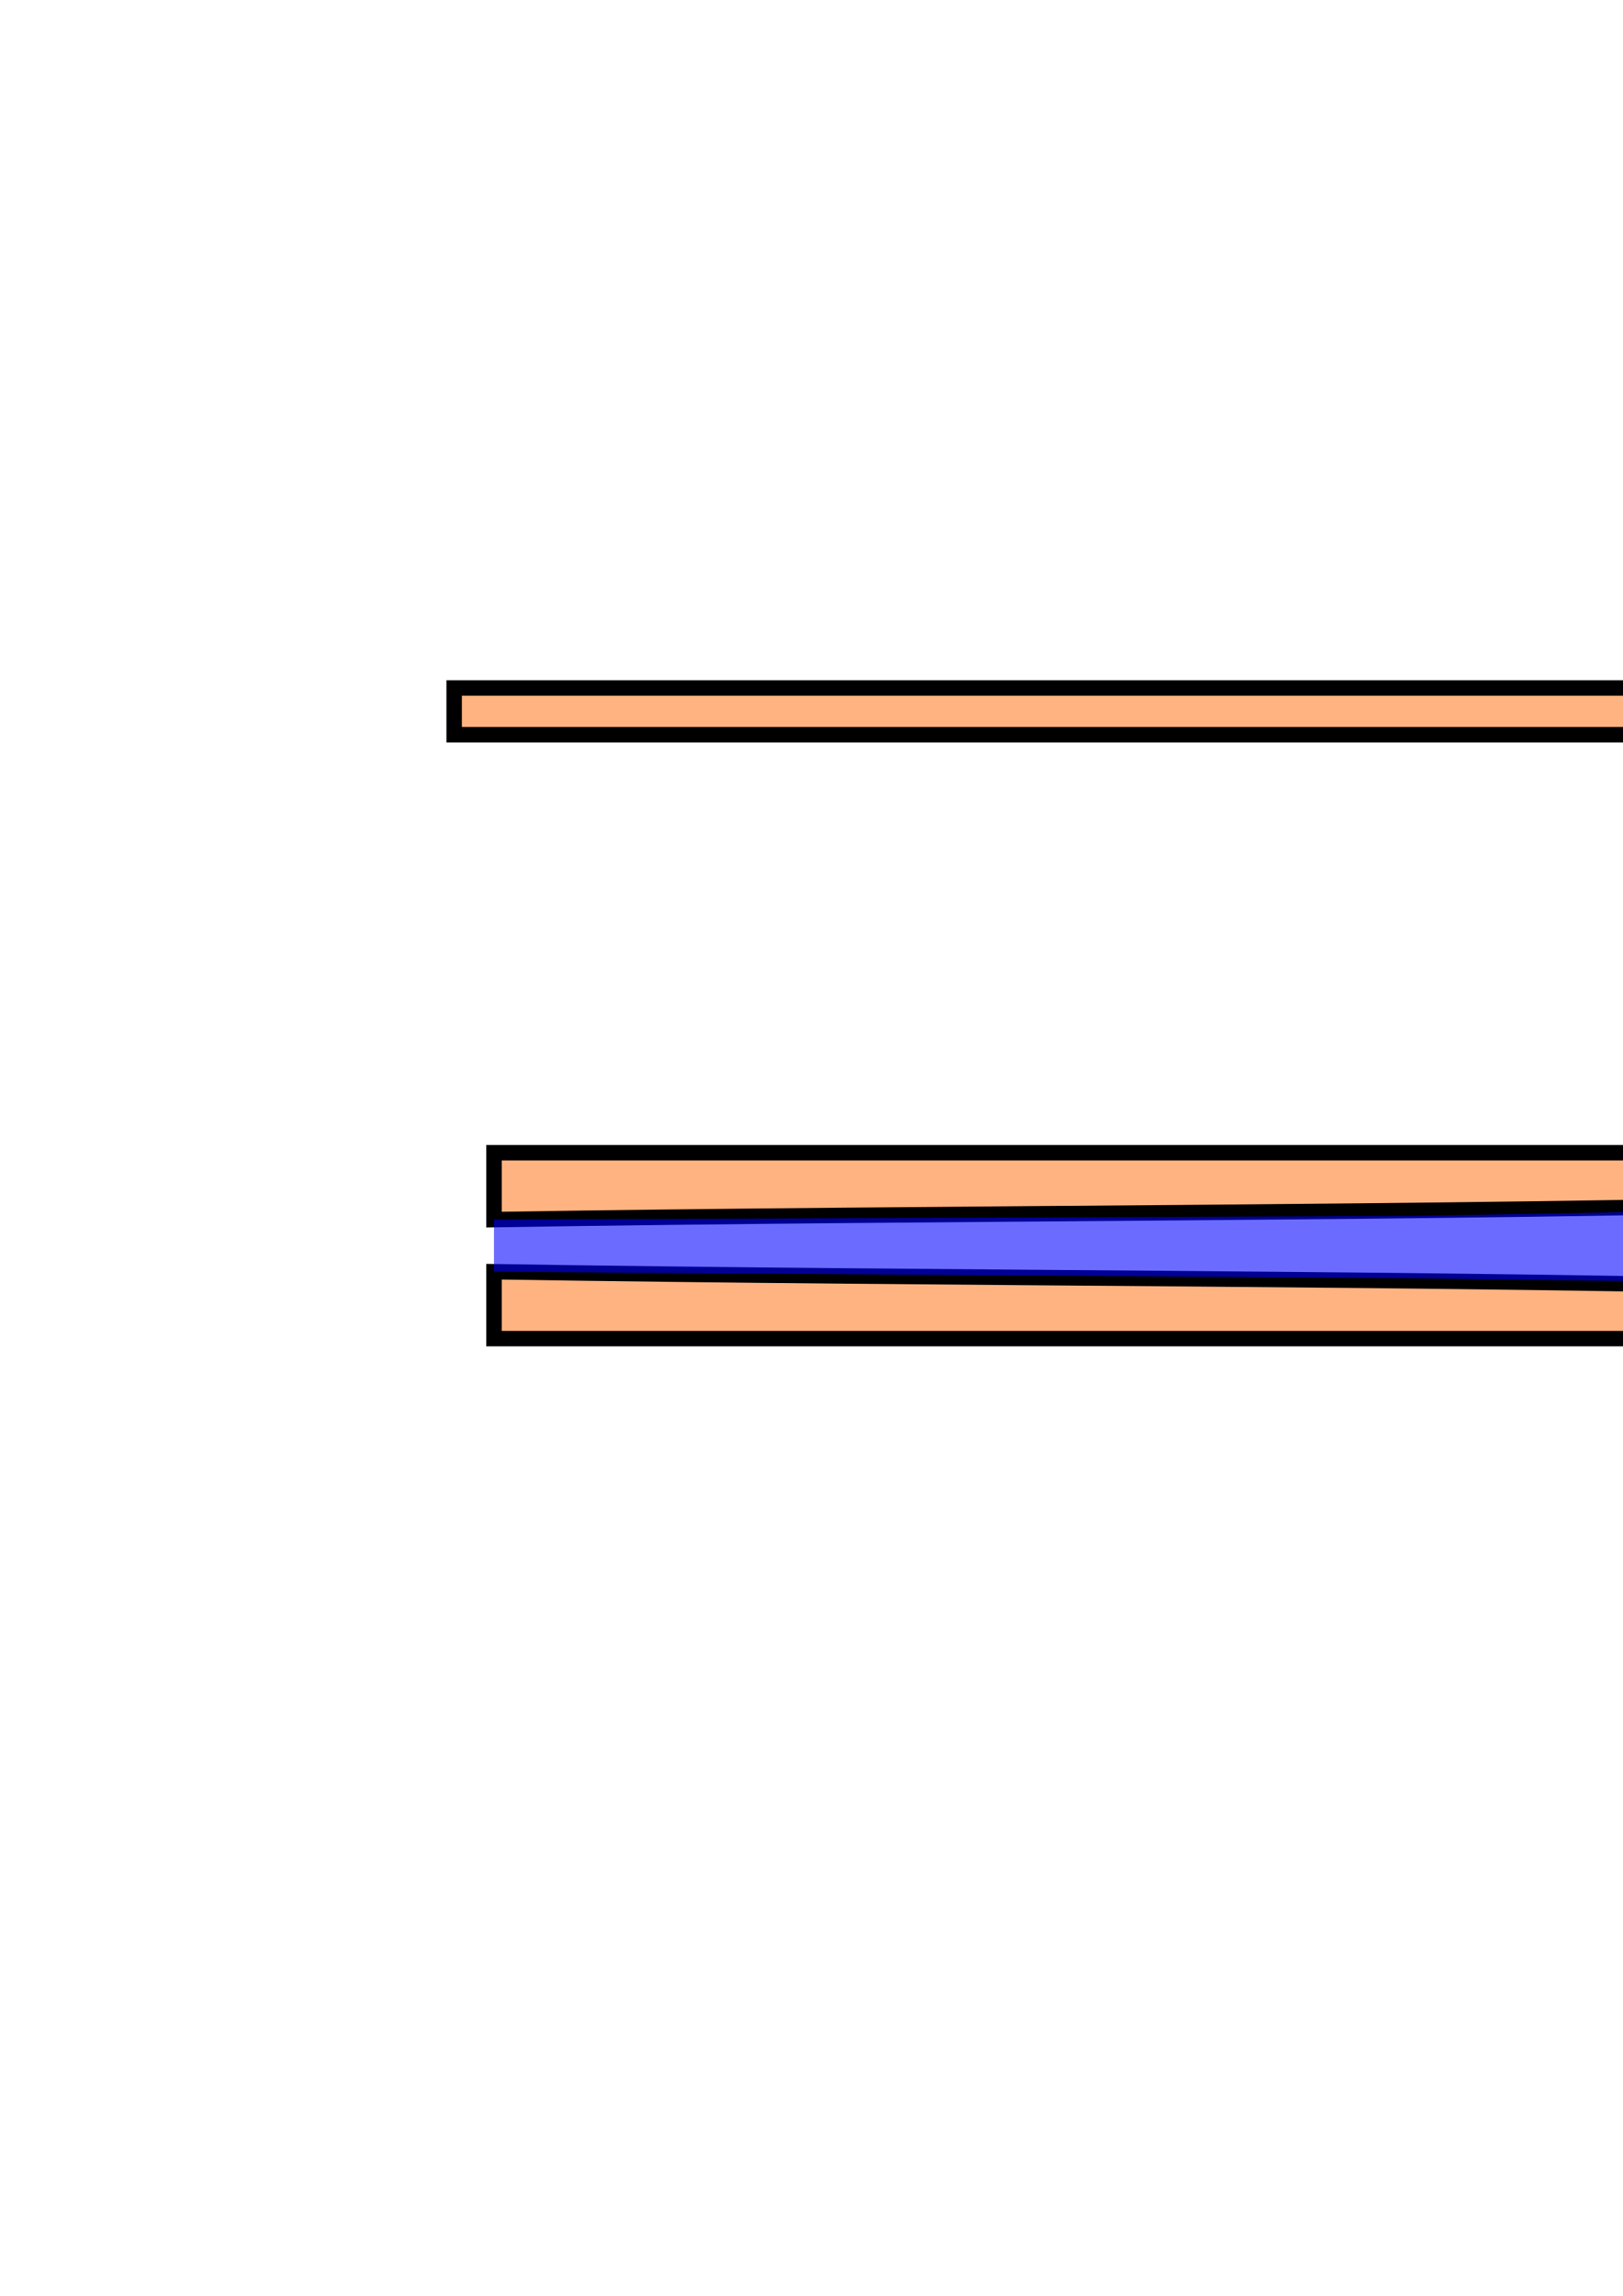 <?xml version="1.0" encoding="UTF-8" standalone="no"?>
<svg
   width="210mm"
   height="297mm"
   viewBox="0 0 210 297"
   version="1.1"
   id="svg6"
   sodipodi:docname="Oboendogcakes.svg"
   inkscape:version="1.1-dev (0486c1a, 2020-10-10)"
   xmlns:inkscape="http://www.inkscape.org/namespaces/inkscape"
   xmlns:sodipodi="http://sodipodi.sourceforge.net/DTD/sodipodi-0.dtd"
   xmlns="http://www.w3.org/2000/svg"
   xmlns:svg="http://www.w3.org/2000/svg">
  <defs
     id="defs2">
    <filter
       inkscape:collect="always"
       style="color-interpolation-filters:sRGB"
       id="filter866"
       x="-0.036"
       width="1.072"
       y="-0.306"
       height="1.612">
      <feGaussianBlur
         inkscape:collect="always"
         stdDeviation="0.918"
         id="feGaussianBlur868" />
    </filter>
    <filter
       inkscape:collect="always"
       style="color-interpolation-filters:sRGB"
       id="filter878"
       x="-0.041"
       width="1.081"
       y="-0.863"
       height="2.726">
      <feGaussianBlur
         inkscape:collect="always"
         stdDeviation="3.531"
         id="feGaussianBlur880" />
    </filter>
    <filter
       inkscape:collect="always"
       style="color-interpolation-filters:sRGB"
       id="filter1225"
       x="-0.115"
       width="1.23"
       y="-0.218"
       height="1.437">
      <feGaussianBlur
         inkscape:collect="always"
         stdDeviation="21.768"
         id="feGaussianBlur1227" />
    </filter>
  </defs>
  <sodipodi:namedview
     id="base"
     pagecolor="#ffffff"
     bordercolor="#666666"
     borderopacity="1.0"
     inkscape:pageopacity="0.0"
     inkscape:pageshadow="2"
     inkscape:zoom="4.9451158"
     inkscape:cx="1557.1931"
     inkscape:cy="593.21159"
     inkscape:document-units="mm"
     inkscape:current-layer="layer1"
     showgrid="false"
     inkscape:window-width="1256"
     inkscape:window-height="755"
     inkscape:window-x="23"
     inkscape:window-y="62"
     inkscape:window-maximized="0"
     objecttolerance="1"
     guidetolerance="1" />
  <g
     inkscape:label="Ebene 1"
     inkscape:groupmode="layer"
     id="layer1">
    <rect
       style="fill:#ffb380;fill-opacity:1;stroke:#000000;stroke-width:2;stroke-linecap:round;stroke-miterlimit:4;stroke-dasharray:none;stroke-opacity:1"
       id="rect823"
       width="285.313"
       height="6.047"
       x="58.764"
       y="89.002" />
    <path
       style="fill:#ffb380;stroke:#000000;stroke-width:2;stroke-linecap:butt;stroke-linejoin:miter;stroke-miterlimit:4;stroke-dasharray:none;stroke-opacity:1"
       d="M 63.919,149.123 H 241.341 L 352.759,159.3 C 313.659,161.535 280.028,154.555 241.31,155.571 C 184.35,157.065 124.985,156.793 63.919,157.777 Z"
       id="Blattvorn_ruhe"
       sodipodi:nodetypes="cccccc" />
    <path
       style="fill:#ffb380;stroke:#000000;stroke-width:2;stroke-linecap:butt;stroke-linejoin:miter;stroke-miterlimit:4;stroke-dasharray:none;stroke-opacity:1"
       d="M 63.919,173.171 H 241.341 L 352.759,163.017 C 314.205,161.6 280.028,167.739 241.31,166.723 C 184.35,165.229 124.985,165.501 63.919,164.517 Z"
       id="Blatthinten_ruhe"
       sodipodi:nodetypes="cccccc" />
    <path
       style="fill:#0000ff;fill-opacity:1;stroke:none;stroke-width:0.265px;stroke-linecap:butt;stroke-linejoin:miter;stroke-opacity:1;filter:url(#filter866);opacity:0.829"
       d="M 352.772,162.008 L 414.049,165.219 V 158.019 L 352.716,160.291"
       id="path840"
       sodipodi:nodetypes="cccc" />
    <path
       style="fill:#0000ff;fill-opacity:1;stroke:none;stroke-width:0.265px;stroke-linecap:butt;stroke-linejoin:miter;stroke-opacity:1"
       d="M 396.194,164.2 L 414.049,165.219 V 158.019 L 396.412,158.647"
       id="path838"
       sodipodi:nodetypes="cccc" />
    <path
       style="opacity:0.76;mix-blend-mode:normal;fill:#0000ff;fill-opacity:1;stroke:none;stroke-width:0.265px;stroke-linecap:butt;stroke-linejoin:miter;stroke-opacity:1;filter:url(#filter878)"
       d="M 201.331,165.618 L 181.937,165.352 L 63.919,164.517 V 157.777 L 182.149,157.294 L 201.283,156.982 L 239.846,156.219 L 270.882,156.326 L 272.534,165.274 L 265.997,165.803 L 252.959,166.039 H 241.642"
       id="path872"
       sodipodi:nodetypes="cccccccccccc" />
    <path
       id="path882"
       style="opacity:0.494;fill:#008080;fill-opacity:1;stroke:none;stroke-width:1px;stroke-linecap:butt;stroke-linejoin:miter;stroke-opacity:1;filter:url(#filter1225)"
       d="M 1517.549,609.712 C 1511.942,607.408 1522.617,606.737 1524.28,608.902 C 1525.356,610.305 1514.296,609.916 1521.31,609.276 C 1521.402,613.022 1513.611,611.172 1511.477,605.619 C 1517.442,612.446 1521.844,609.744 1519.596,608.82 C 1519.213,614.024 1533.828,609.641 1516.353,609.998 C 1532.552,610.95 1529.788,610.239 1516.066,608.609 C 1518.225,609.715 1519.864,607.249 1521.634,609.239 C 1523.611,611.462 1507.94,607.348 1518.116,610.44 C 1523.697,612.135 1519.824,610.081 1519.111,608.56 C 1516.978,611.165 1517.613,607.137 1518.057,612.506 C 1516.41,613.337 1511.928,610.697 1510.396,611.492 C 1528.609,610.829 1518.327,609.758 1512.516,609.743 C 1512.612,609.231 1521.29,607.54 1507.905,612.531 C 1505.356,612.06 1517.762,610.214 1508.264,609.552 C 1519.556,607.76 1515.203,609.208 1508.799,612.805 C 1505.855,614.458 1521.064,607.559 1521.171,613.322 C 1521.208,615.326 1517.75,612.458 1515.19,612.916 C 1515.187,605.208 1520.199,614.791 1517.308,613.813 C 1522.213,612.522 1520.065,614.195 1516.481,613.86 C 1519.038,613.338 1522.917,614.483 1521.565,610.464 C 1521.038,610.663 1533.045,606.726 1561.865,614.445 L 1562.151,608.553 C 1518.268,618.032 1525.314,610.421 1517.996,609.136 C 1525.436,609.791 1537.724,611.48 1516.374,606.702 C 1516.374,606.702 1521.565,610.464 1517.635,608.239 C 1521.487,613.896 1536.009,609.713 1517.549,609.712 Z M 1514.331,608.857 C 1514.039,608.84 1512.036,605.762 1511.799,605.762 C 1505.378,605.762 1521.31,609.276 1514.331,608.857 Z"
       transform="scale(0.265)"
       sodipodi:nodetypes="cscccccssccccccssccccccccccccc" />
  </g>
</svg>
